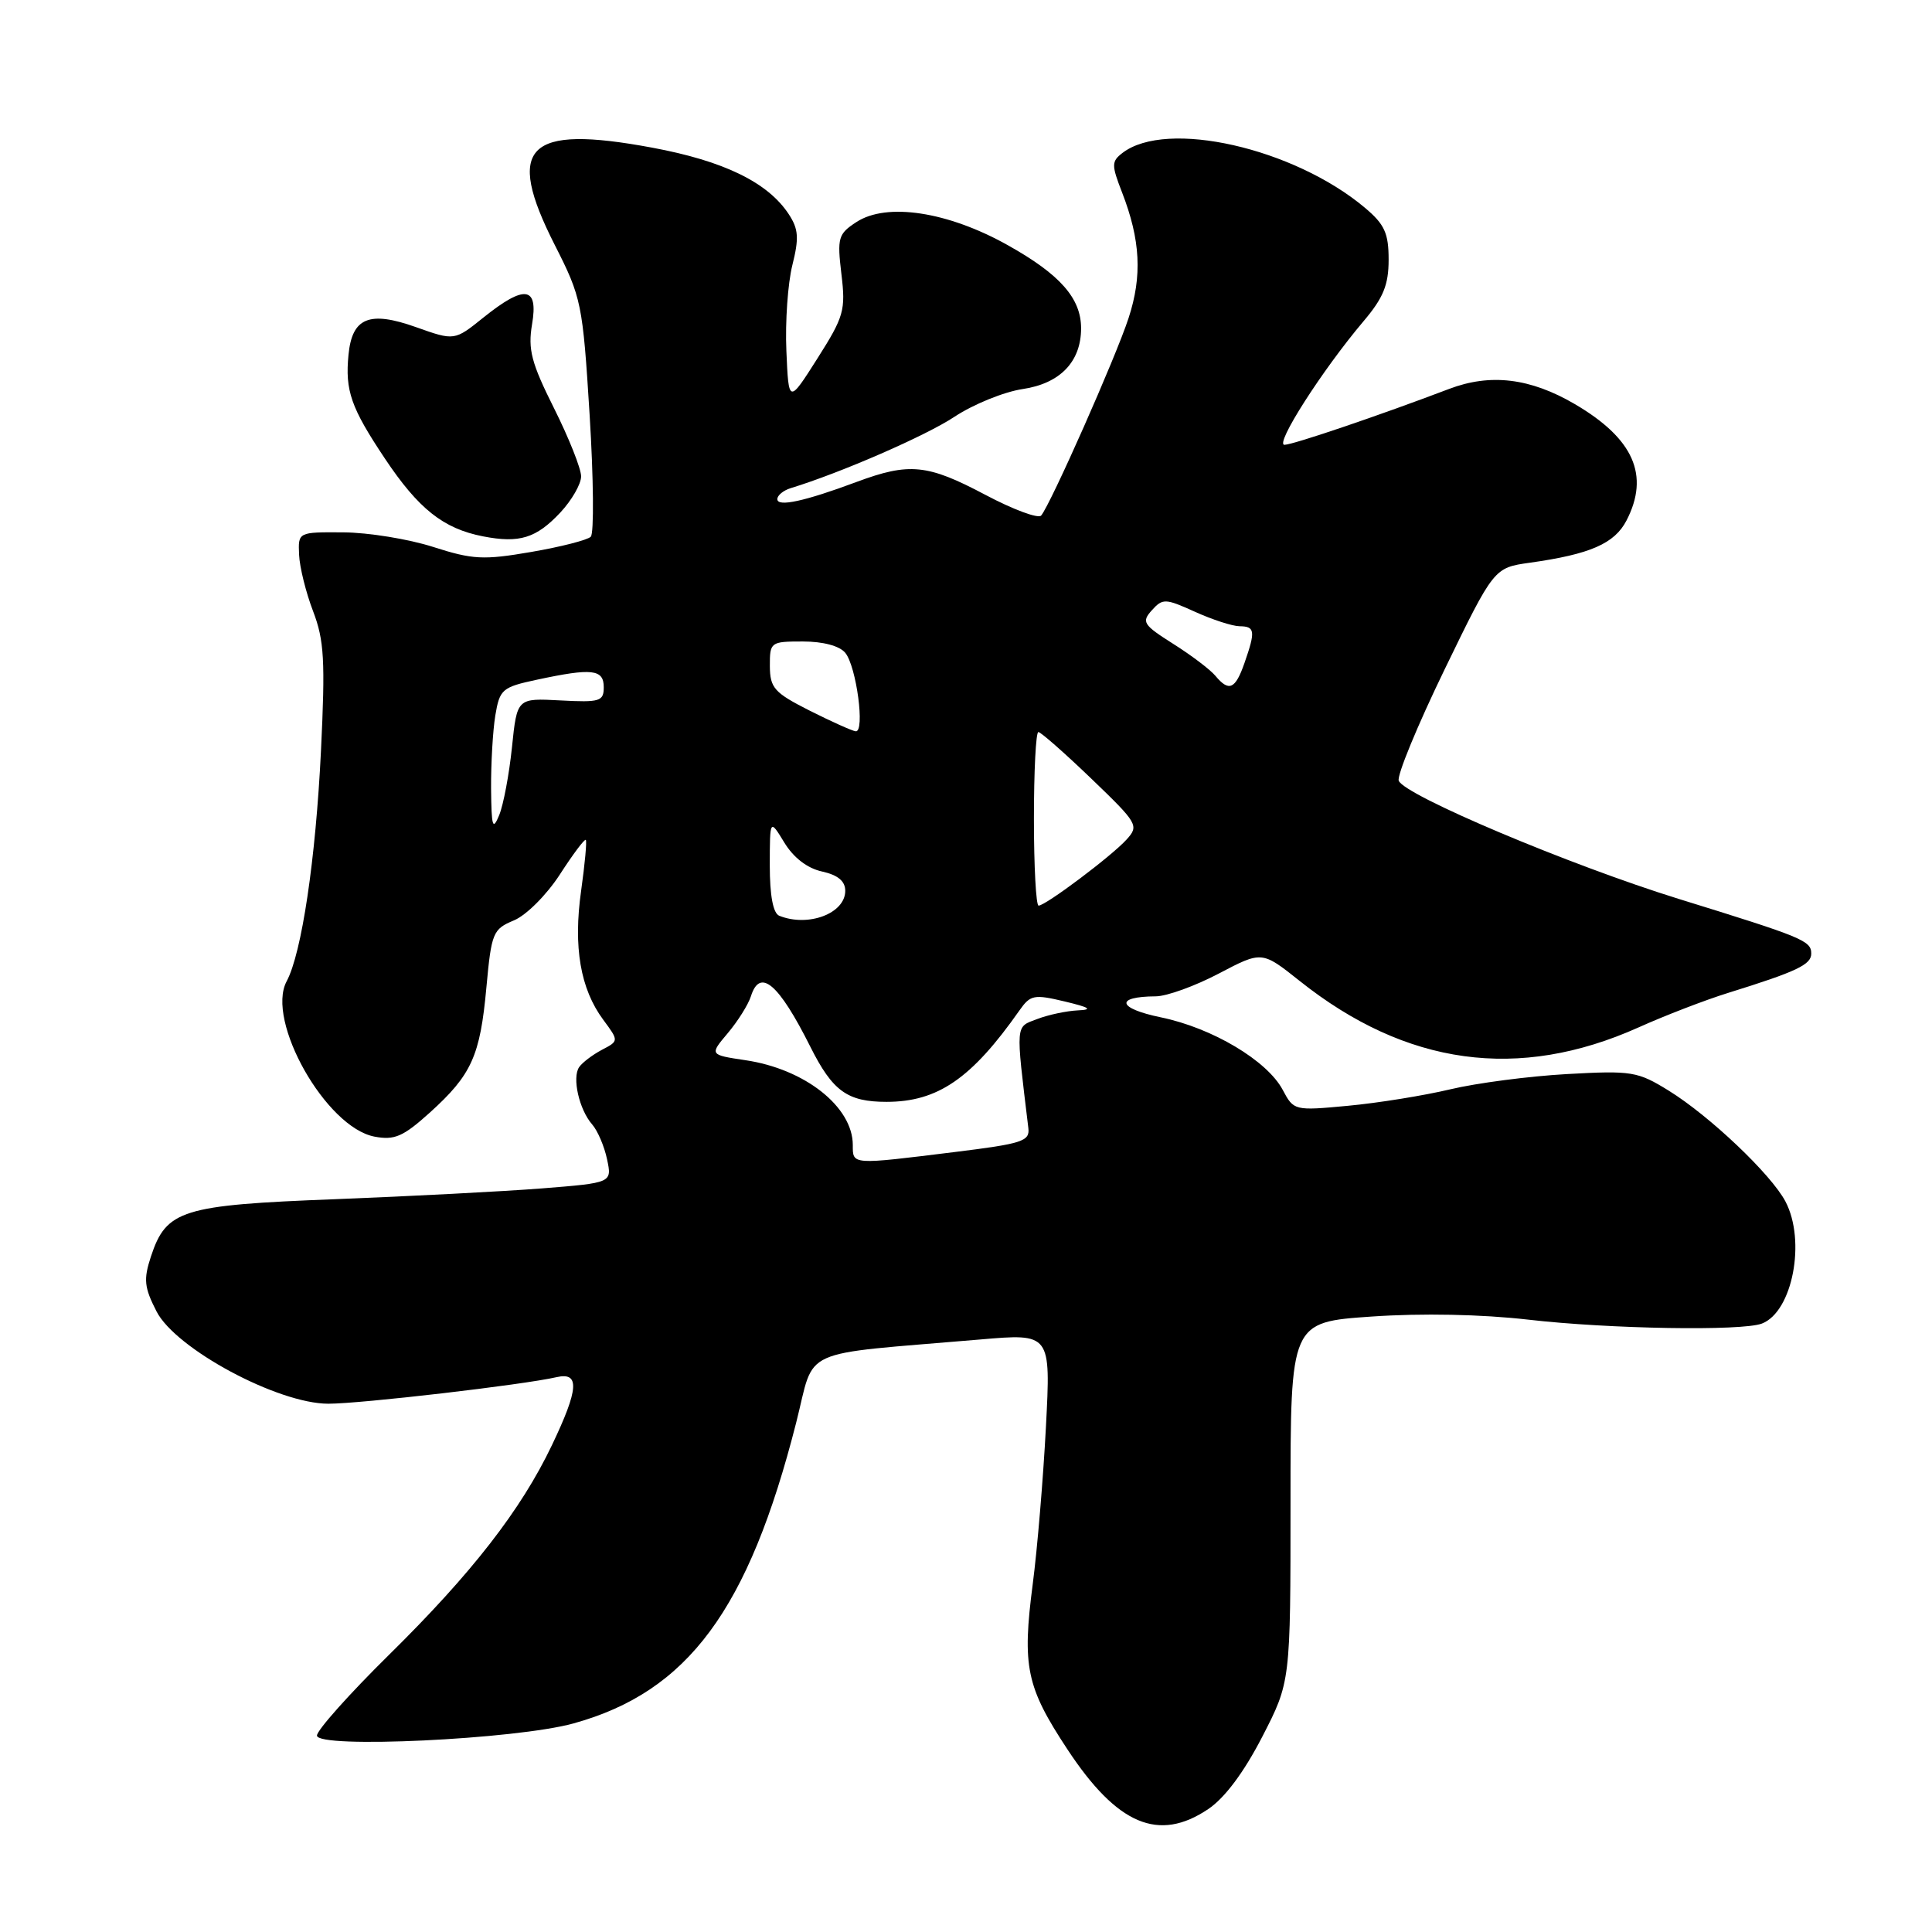 <?xml version="1.0" encoding="UTF-8" standalone="no"?>
<!DOCTYPE svg PUBLIC "-//W3C//DTD SVG 1.1//EN" "http://www.w3.org/Graphics/SVG/1.1/DTD/svg11.dtd" >
<svg xmlns="http://www.w3.org/2000/svg" xmlns:xlink="http://www.w3.org/1999/xlink" version="1.1" viewBox="0 0 256 256">
 <g >
 <path fill="currentColor"
d=" M 160.10 239.71 C 162.29 238.24 164.83 234.83 167.25 230.14 C 171.00 222.86 171.00 222.86 171.00 199.03 C 171.00 175.19 171.00 175.19 181.75 174.45 C 188.41 173.99 196.31 174.15 202.50 174.86 C 213.26 176.10 230.82 176.39 233.46 175.38 C 237.52 173.82 239.33 164.43 236.58 159.20 C 234.68 155.60 226.55 147.88 221.12 144.52 C 216.99 141.97 216.24 141.84 207.62 142.32 C 202.61 142.60 195.65 143.51 192.17 144.34 C 188.69 145.17 182.60 146.15 178.64 146.52 C 171.51 147.19 171.43 147.17 169.97 144.42 C 167.91 140.54 160.65 136.21 153.81 134.80 C 148.05 133.61 147.68 132.05 153.15 132.02 C 154.61 132.01 158.36 130.65 161.50 129.00 C 167.21 126.00 167.21 126.00 172.20 129.97 C 186.33 141.22 201.22 143.26 217.11 136.14 C 220.62 134.56 225.97 132.50 229.00 131.56 C 238.06 128.74 240.00 127.83 240.00 126.36 C 240.00 124.65 238.93 124.21 222.44 119.11 C 208.00 114.63 186.08 105.38 185.34 103.45 C 185.08 102.77 187.81 96.14 191.41 88.72 C 197.96 75.23 197.96 75.23 202.73 74.56 C 210.71 73.44 213.93 72.03 215.52 68.97 C 218.62 62.97 216.46 58.11 208.68 53.55 C 202.77 50.09 197.49 49.45 192.00 51.54 C 182.87 55.01 171.46 58.89 170.21 58.94 C 168.83 59.00 175.19 49.05 180.67 42.57 C 183.30 39.47 184.00 37.75 184.00 34.41 C 184.00 30.90 183.47 29.73 180.87 27.54 C 171.43 19.60 154.57 15.78 148.74 20.26 C 147.27 21.39 147.26 21.85 148.68 25.50 C 151.12 31.79 151.37 36.58 149.54 42.15 C 147.86 47.31 139.22 66.81 137.96 68.31 C 137.58 68.76 134.25 67.52 130.55 65.56 C 122.89 61.50 120.49 61.26 113.50 63.86 C 106.64 66.42 103.00 67.21 103.00 66.14 C 103.00 65.64 103.79 64.99 104.75 64.69 C 111.44 62.64 122.68 57.74 126.48 55.22 C 128.96 53.58 133.03 51.92 135.52 51.55 C 140.48 50.81 143.25 47.92 143.25 43.50 C 143.25 39.52 140.46 36.36 133.54 32.49 C 125.58 28.03 117.48 26.80 113.47 29.43 C 111.06 31.00 110.92 31.51 111.49 36.31 C 112.07 41.11 111.83 41.95 108.31 47.50 C 104.50 53.50 104.50 53.50 104.20 46.50 C 104.03 42.65 104.39 37.54 104.99 35.14 C 105.89 31.55 105.81 30.36 104.52 28.39 C 101.75 24.17 95.93 21.33 86.39 19.56 C 69.77 16.47 66.87 19.38 73.51 32.46 C 77.05 39.43 77.21 40.20 78.13 55.00 C 78.65 63.42 78.72 70.68 78.28 71.12 C 77.84 71.56 74.28 72.47 70.37 73.14 C 64.05 74.23 62.63 74.15 57.39 72.47 C 54.15 71.43 48.80 70.56 45.50 70.54 C 39.50 70.50 39.50 70.50 39.63 73.50 C 39.70 75.15 40.54 78.53 41.49 81.00 C 42.96 84.85 43.11 87.54 42.53 99.50 C 41.83 113.86 39.98 126.30 37.98 130.03 C 35.19 135.25 43.20 149.40 49.63 150.61 C 52.28 151.11 53.42 150.61 56.95 147.43 C 62.50 142.41 63.62 139.93 64.45 130.84 C 65.12 123.58 65.31 123.12 68.09 121.96 C 69.72 121.29 72.42 118.59 74.18 115.88 C 75.91 113.20 77.46 111.13 77.62 111.29 C 77.78 111.45 77.50 114.48 77.00 118.04 C 75.95 125.48 76.90 131.03 79.93 135.12 C 82.01 137.93 82.01 137.93 79.75 139.11 C 78.51 139.77 77.16 140.79 76.74 141.40 C 75.78 142.79 76.74 147.03 78.47 149.00 C 79.19 149.82 80.08 151.90 80.44 153.62 C 81.10 156.73 81.10 156.73 71.80 157.47 C 66.69 157.87 54.35 158.51 44.39 158.90 C 24.09 159.68 22.04 160.31 20.00 166.49 C 19.00 169.53 19.11 170.59 20.74 173.77 C 23.29 178.74 36.82 186.00 43.51 186.00 C 47.82 186.00 69.33 183.50 73.75 182.48 C 76.85 181.77 76.69 184.05 73.13 191.50 C 69.04 200.07 62.53 208.45 51.56 219.26 C 46.30 224.44 42.00 229.26 42.00 229.97 C 42.00 231.73 68.37 230.48 76.00 228.36 C 91.16 224.16 99.18 213.32 105.50 188.50 C 108.08 178.37 105.40 179.58 129.87 177.49 C 139.24 176.68 139.24 176.68 138.59 189.09 C 138.23 195.92 137.45 205.25 136.85 209.84 C 135.42 220.83 135.98 223.52 141.44 231.80 C 148.03 241.80 153.53 244.14 160.10 239.71 Z  M 74.25 67.91 C 75.76 66.29 77.00 64.14 77.00 63.12 C 77.00 62.10 75.39 58.05 73.42 54.11 C 70.40 48.08 69.94 46.31 70.50 42.97 C 71.36 37.93 69.53 37.68 64.05 42.08 C 60.22 45.16 60.22 45.16 55.10 43.34 C 48.94 41.15 46.66 42.09 46.18 46.99 C 45.71 51.76 46.50 54.02 51.00 60.76 C 55.45 67.43 58.75 70.05 64.00 71.07 C 68.83 72.01 71.05 71.32 74.25 67.91 Z  M 113.00 151.72 C 113.00 146.66 106.65 141.64 98.76 140.48 C 94.01 139.77 94.01 139.77 96.44 136.89 C 97.77 135.31 99.15 133.11 99.50 132.01 C 100.70 128.21 103.17 130.31 107.38 138.71 C 110.33 144.59 112.28 146.00 117.47 146.00 C 124.26 146.00 128.74 142.92 135.08 133.89 C 136.53 131.82 137.01 131.73 141.08 132.70 C 144.43 133.50 144.85 133.79 142.82 133.88 C 141.34 133.95 138.91 134.46 137.43 135.03 C 134.52 136.13 134.57 135.45 136.26 149.46 C 136.48 151.22 135.49 151.54 126.50 152.65 C 112.76 154.35 113.00 154.37 113.00 151.72 Z  M 103.25 121.34 C 102.44 121.01 102.00 118.67 102.00 114.67 C 102.01 108.50 102.01 108.50 103.93 111.65 C 105.15 113.65 106.98 115.06 108.93 115.48 C 111.03 115.95 112.00 116.75 112.00 118.04 C 112.00 121.04 107.09 122.89 103.25 121.34 Z  M 137.00 108.50 C 137.00 102.17 137.26 97.00 137.59 97.00 C 137.91 97.00 141.06 99.77 144.59 103.16 C 150.78 109.11 150.95 109.40 149.27 111.25 C 147.30 113.43 138.55 120.00 137.62 120.00 C 137.28 120.00 137.00 114.83 137.00 108.50 Z  M 65.07 104.50 C 65.05 101.20 65.30 96.84 65.63 94.81 C 66.21 91.33 66.53 91.05 71.17 90.06 C 78.45 88.50 80.00 88.67 80.00 91.06 C 80.00 92.93 79.49 93.09 74.26 92.81 C 68.51 92.50 68.51 92.50 67.84 99.00 C 67.47 102.58 66.71 106.62 66.15 108.00 C 65.28 110.12 65.12 109.58 65.07 104.50 Z  M 107.26 94.15 C 102.58 91.78 102.03 91.16 102.01 88.25 C 102.00 85.08 102.10 85.00 106.38 85.00 C 109.05 85.00 111.24 85.58 112.00 86.50 C 113.48 88.29 114.65 97.05 113.38 96.90 C 112.90 96.84 110.14 95.60 107.26 94.15 Z  M 161.03 89.53 C 160.35 88.72 157.85 86.82 155.45 85.31 C 151.47 82.79 151.23 82.41 152.63 80.86 C 154.06 79.27 154.42 79.29 158.33 81.06 C 160.62 82.10 163.29 82.97 164.25 82.98 C 166.30 83.00 166.38 83.61 164.90 87.85 C 163.68 91.35 162.84 91.71 161.03 89.53 Z "/>
</g>
</svg>